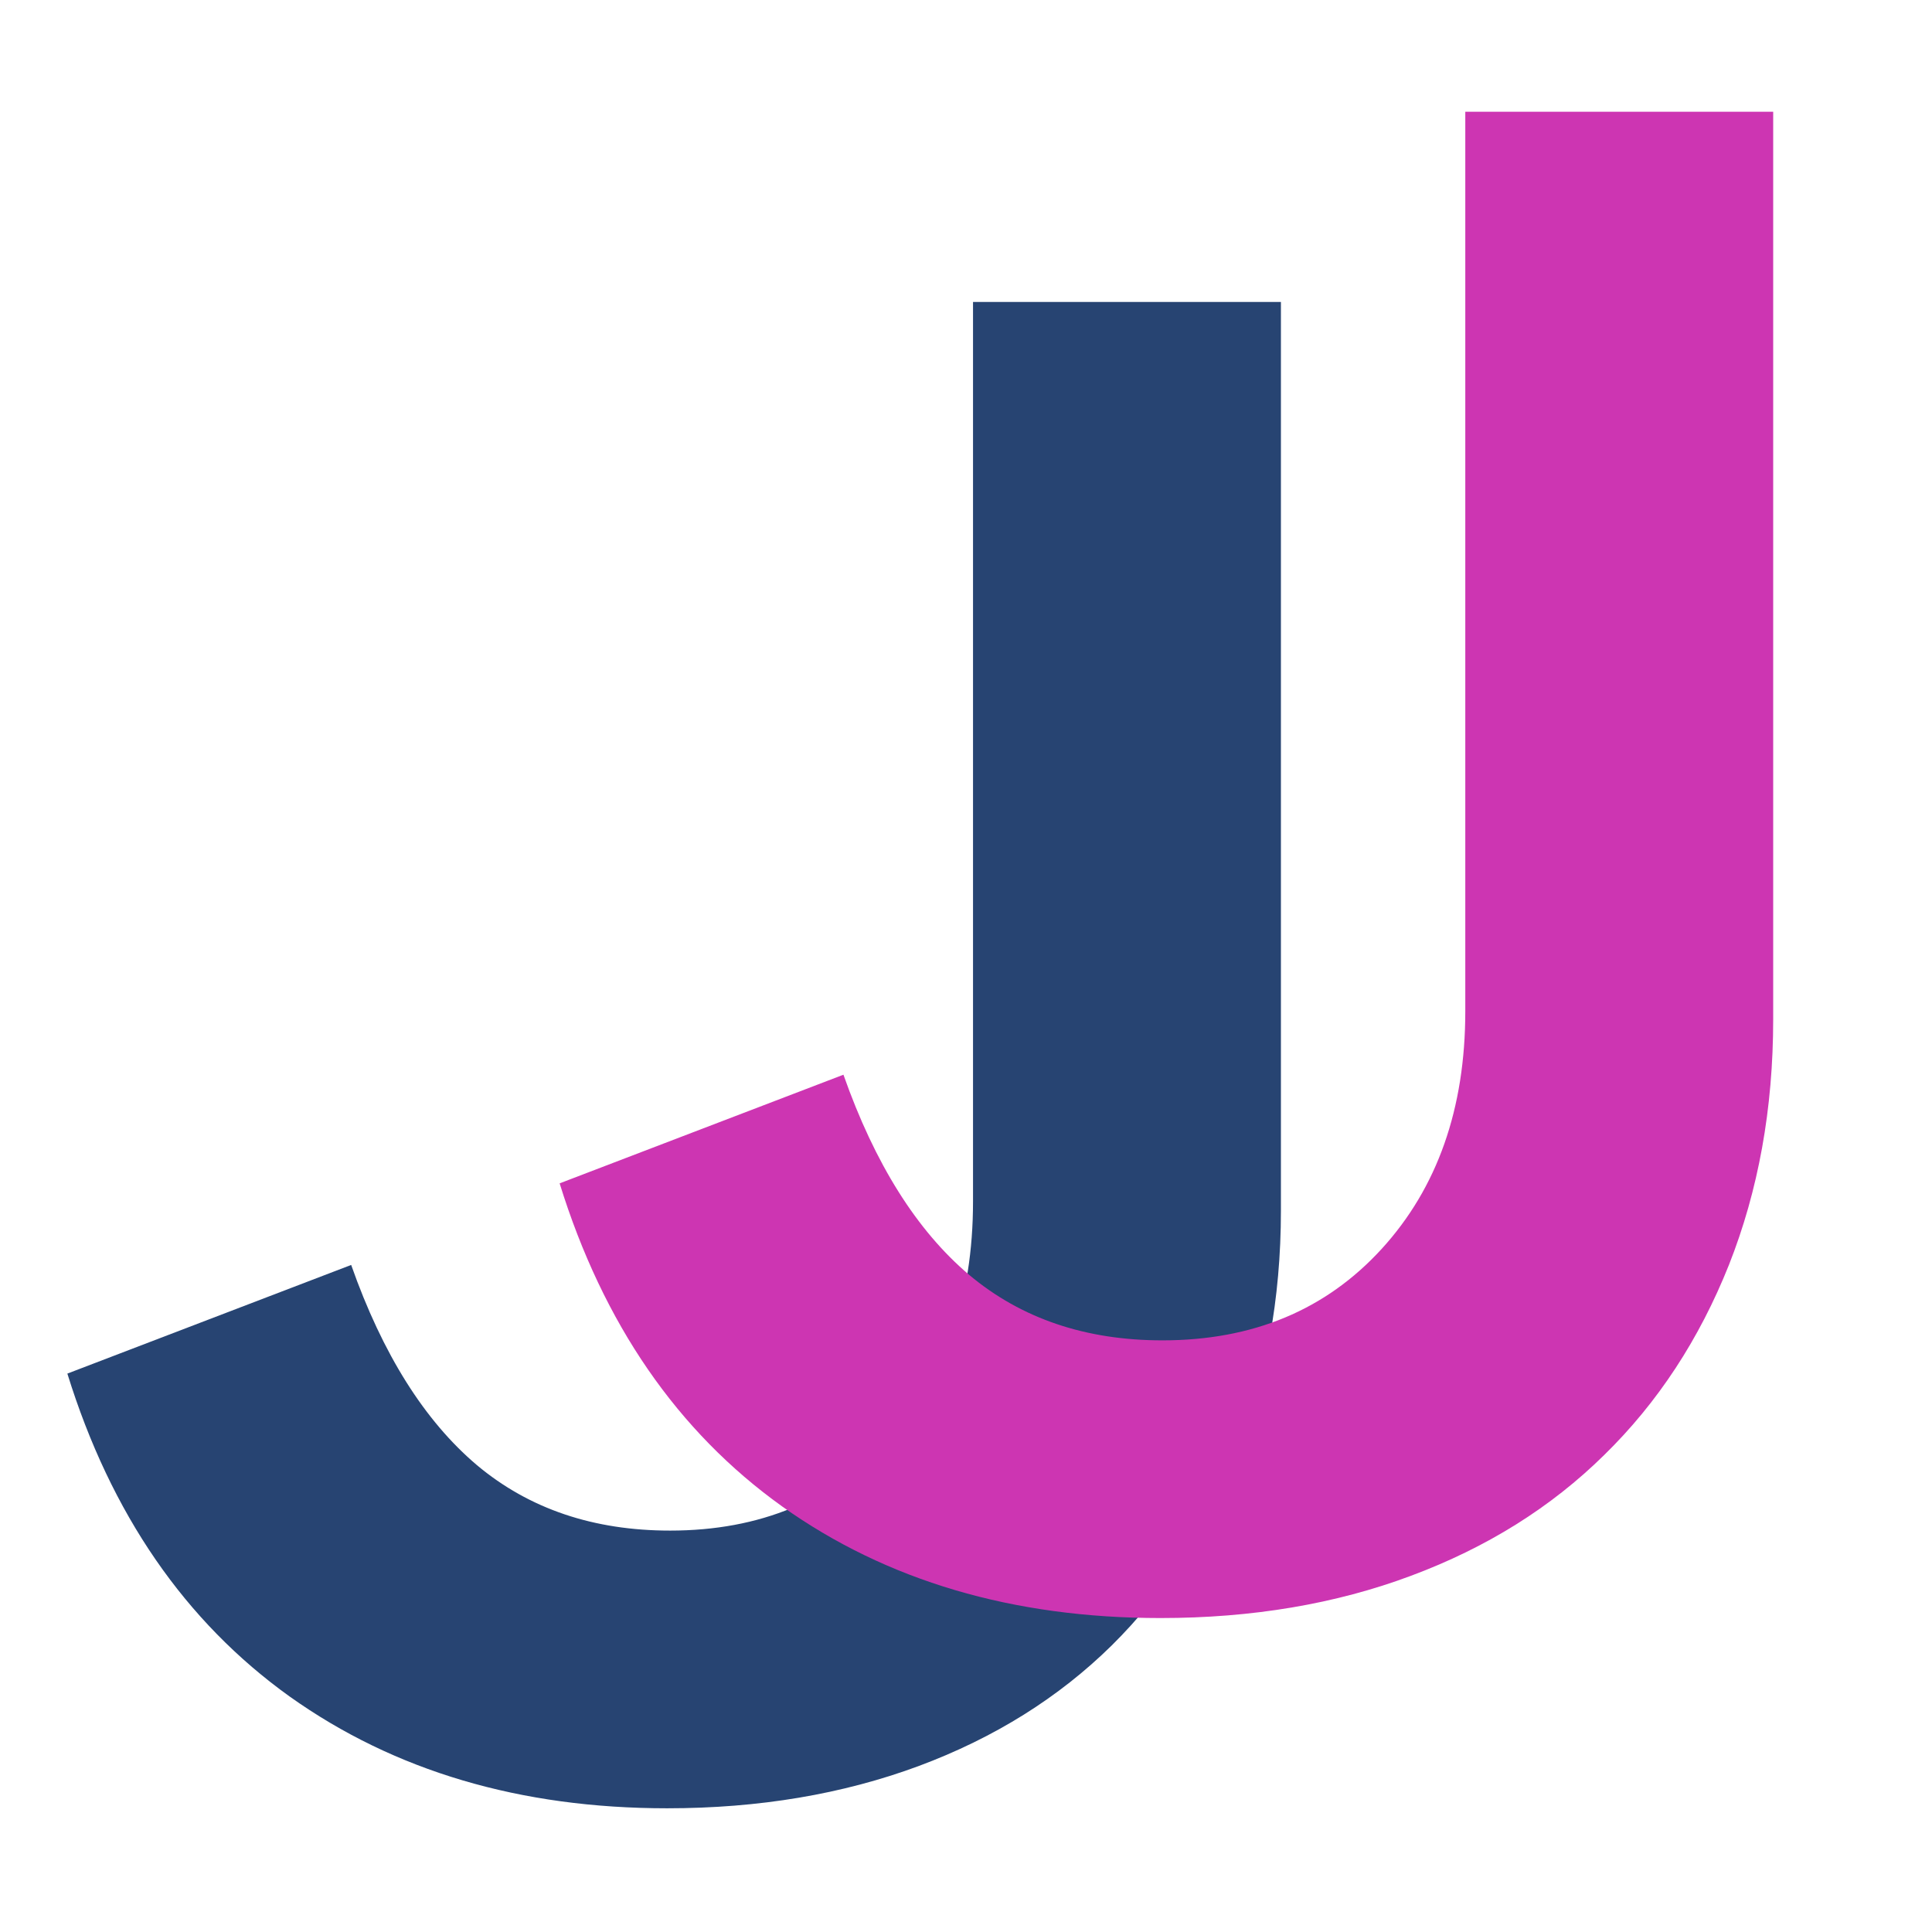 <svg xmlns="http://www.w3.org/2000/svg" xmlns:xlink="http://www.w3.org/1999/xlink" width="40" zoomAndPan="magnify" viewBox="0 0 30 30" height="40" preserveAspectRatio="xMidYMid meet" version="1.0"><defs><g/></defs><g fill="#274472" fill-opacity="1"><g transform="translate(0.484, 27.751)"><g><path d="M 19.406 -8.953 C 19.406 -7.578 19.172 -6.312 18.703 -5.156 C 18.242 -4 17.602 -3.016 16.781 -2.203 C 15.957 -1.391 14.957 -0.766 13.781 -0.328 C 12.602 0.109 11.301 0.328 9.875 0.328 C 7.594 0.328 5.641 -0.25 4.016 -1.406 C 2.391 -2.57 1.238 -4.242 0.562 -6.422 L 4.969 -8.109 C 5.457 -6.723 6.109 -5.688 6.922 -5 C 7.734 -4.32 8.734 -3.984 9.922 -3.984 C 11.316 -3.984 12.445 -4.453 13.312 -5.391 C 14.188 -6.336 14.625 -7.57 14.625 -9.094 L 14.625 -23.062 L 19.406 -23.062 Z M 19.406 -8.953 "/></g></g></g><g fill="#cd35b2" fill-opacity="1"><g transform="translate(8.128, 24.797)"><g><path d="M 19.406 -8.969 C 19.406 -7.582 19.176 -6.312 18.719 -5.156 C 18.258 -4 17.613 -3.016 16.781 -2.203 C 15.957 -1.391 14.957 -0.766 13.781 -0.328 C 12.613 0.109 11.316 0.328 9.891 0.328 C 7.598 0.328 5.641 -0.25 4.016 -1.406 C 2.391 -2.57 1.238 -4.242 0.562 -6.422 L 4.969 -8.109 C 5.457 -6.723 6.109 -5.688 6.922 -5 C 7.734 -4.32 8.734 -3.984 9.922 -3.984 C 11.328 -3.984 12.461 -4.457 13.328 -5.406 C 14.191 -6.352 14.625 -7.582 14.625 -9.094 L 14.625 -23.062 L 19.406 -23.062 Z M 19.406 -8.969 "/></g></g></g></svg>